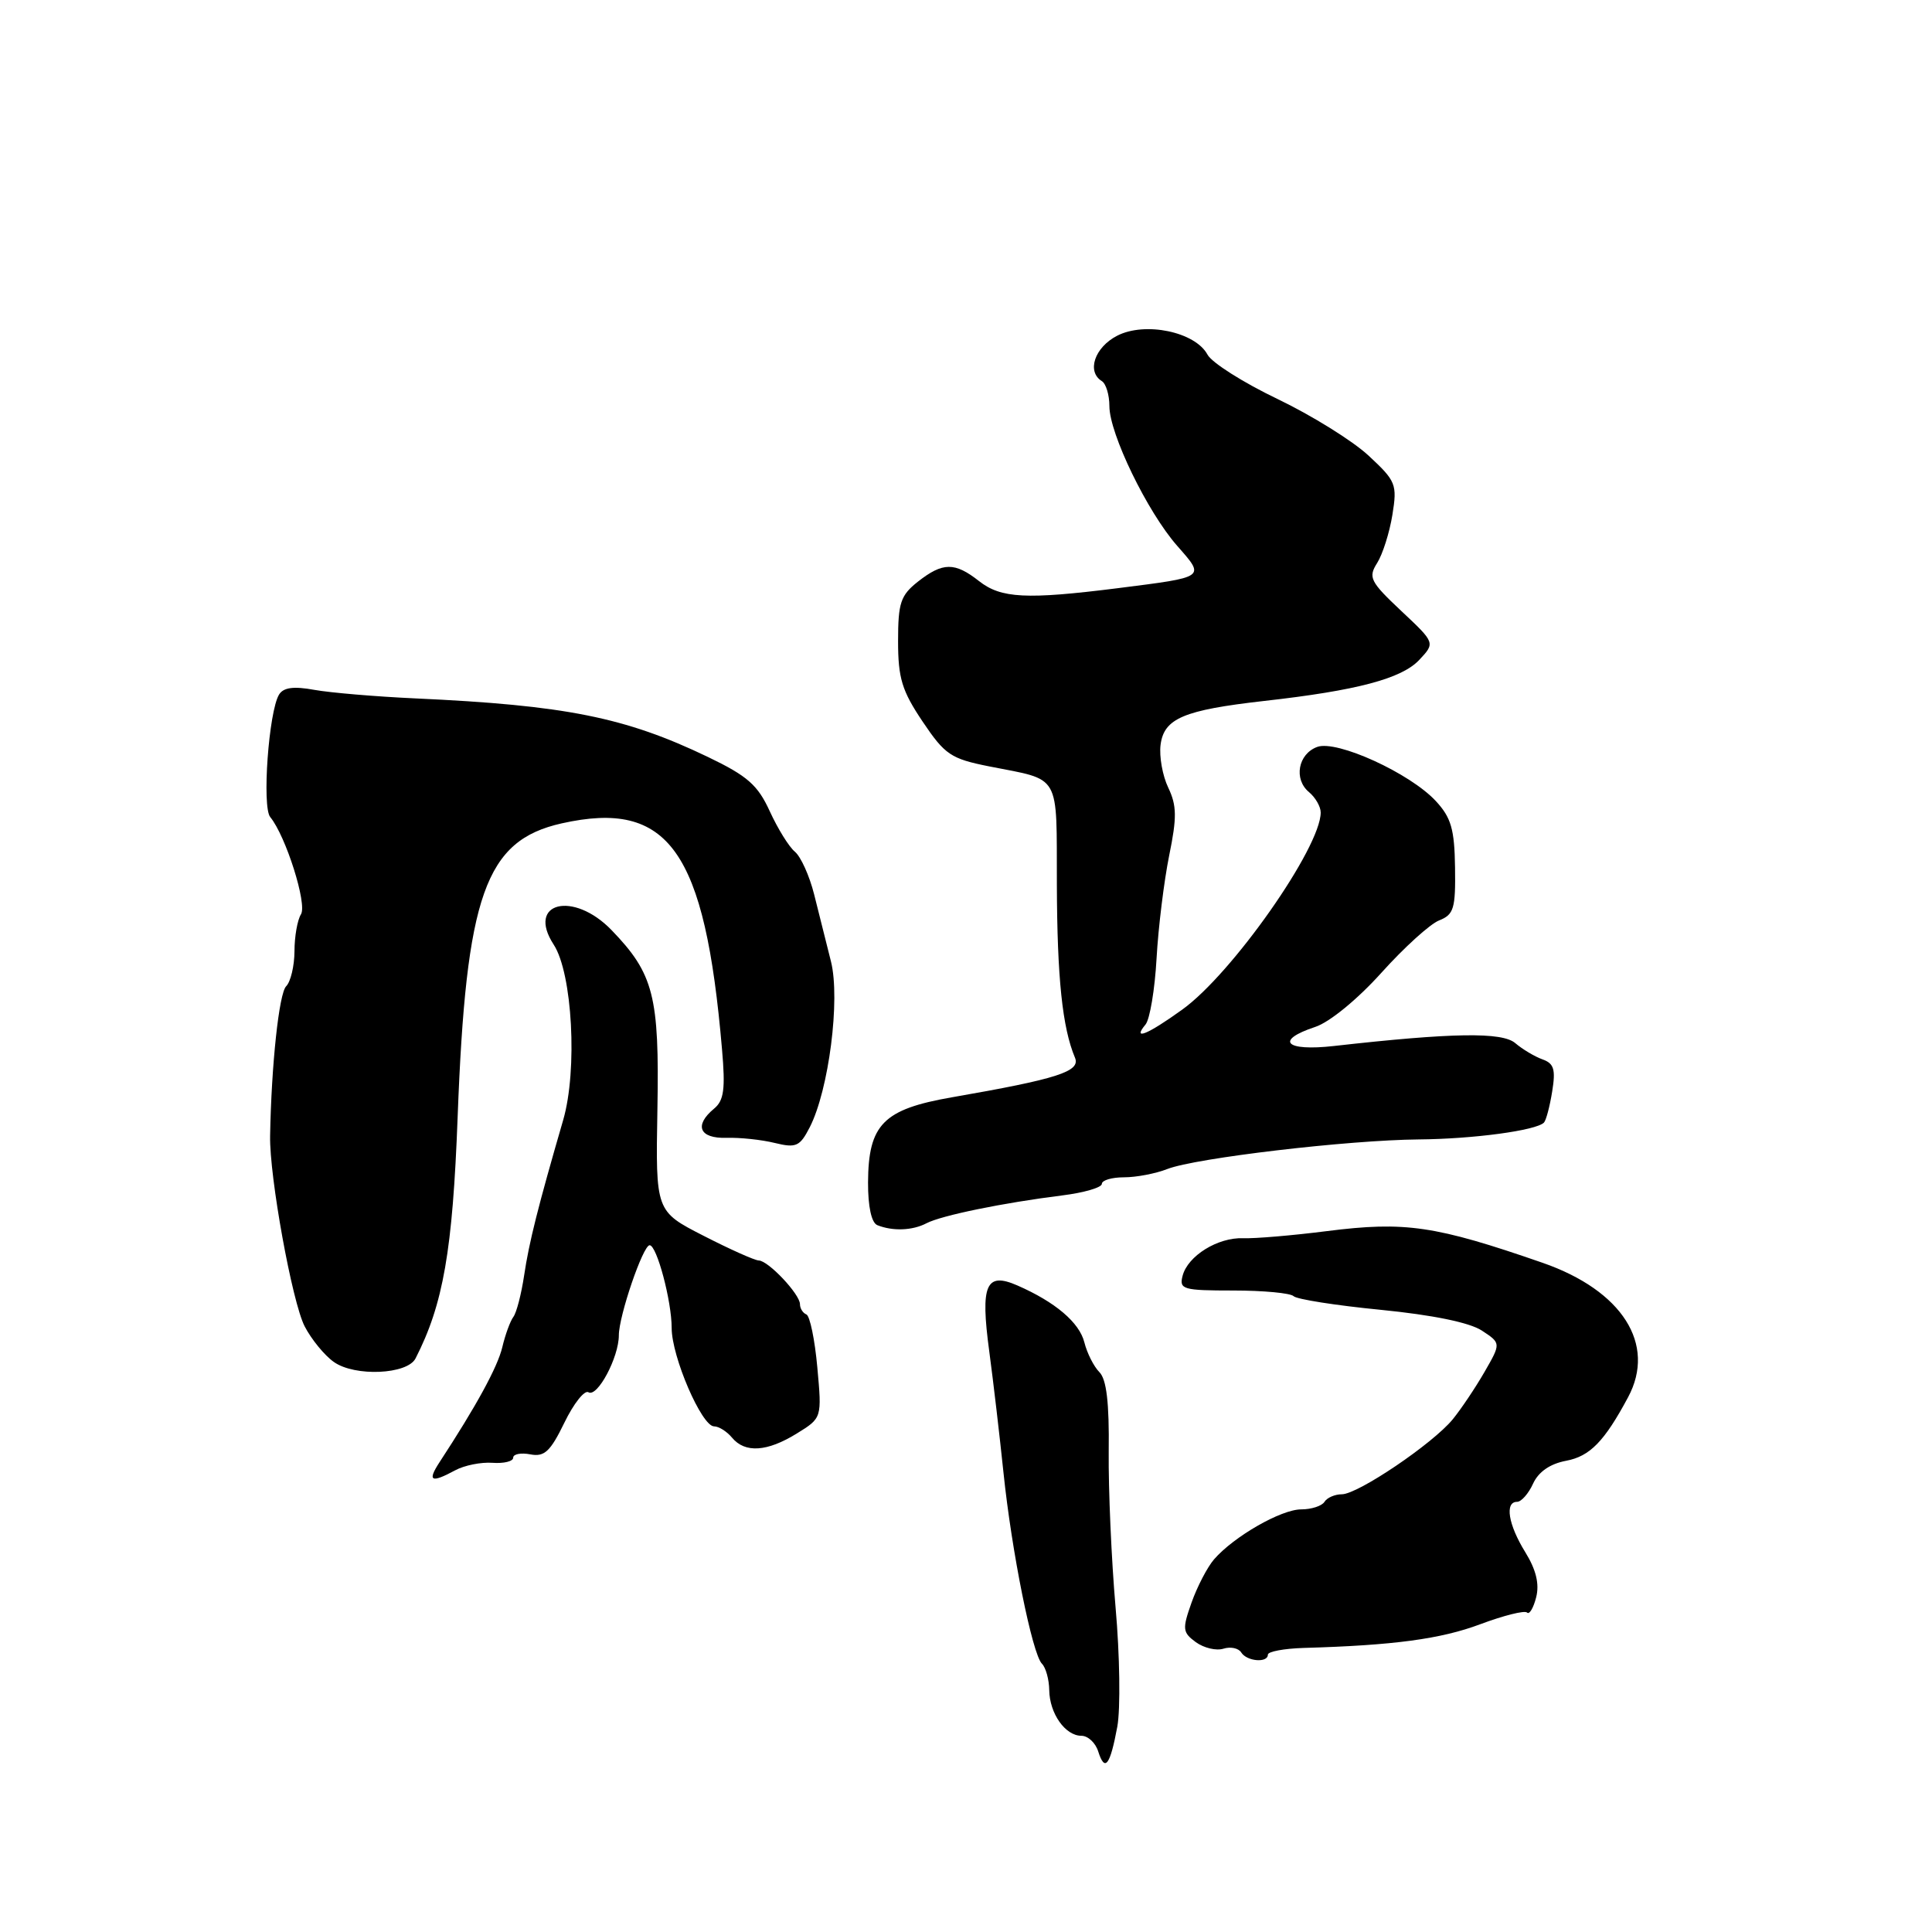 <?xml version="1.0" encoding="UTF-8" standalone="no"?>
<!DOCTYPE svg PUBLIC "-//W3C//DTD SVG 1.1//EN" "http://www.w3.org/Graphics/SVG/1.1/DTD/svg11.dtd" >
<svg xmlns="http://www.w3.org/2000/svg" xmlns:xlink="http://www.w3.org/1999/xlink" version="1.1" viewBox="0 0 256 256">
 <g >
 <path fill="currentColor"
d=" M 148.05 228.79 C 148.48 226.43 148.38 219.32 147.82 213.00 C 147.27 206.68 146.86 197.37 146.91 192.33 C 146.99 185.88 146.62 182.77 145.68 181.82 C 144.94 181.08 144.04 179.30 143.68 177.86 C 143.02 175.24 139.84 172.53 134.81 170.33 C 130.63 168.50 129.89 170.22 131.08 179.05 C 131.63 183.15 132.47 190.36 132.96 195.07 C 134.04 205.54 136.78 219.16 138.06 220.45 C 138.58 220.97 139.01 222.55 139.03 223.95 C 139.07 227.04 141.15 230.00 143.29 230.00 C 144.16 230.00 145.16 230.93 145.52 232.08 C 146.40 234.85 147.09 233.95 148.05 228.79 Z  M 168.00 219.25 C 168.00 218.84 170.14 218.44 172.75 218.36 C 184.66 218.02 190.91 217.18 196.14 215.22 C 199.24 214.06 202.03 213.36 202.34 213.67 C 202.65 213.98 203.19 213.07 203.55 211.65 C 204.00 209.88 203.54 207.99 202.10 205.66 C 199.85 202.02 199.36 199.00 201.02 199.00 C 201.58 199.00 202.54 197.91 203.14 196.59 C 203.86 195.02 205.39 193.96 207.52 193.56 C 210.67 192.97 212.59 191.00 215.73 185.14 C 219.49 178.12 214.96 171.00 204.41 167.33 C 190.20 162.40 186.19 161.81 175.81 163.13 C 171.24 163.71 166.26 164.13 164.74 164.07 C 161.37 163.94 157.39 166.40 156.70 169.05 C 156.23 170.85 156.74 171.00 163.43 171.00 C 167.41 171.00 171.00 171.34 171.41 171.75 C 171.82 172.16 177.03 172.98 182.97 173.56 C 189.84 174.24 194.71 175.24 196.34 176.30 C 198.90 177.98 198.90 177.98 196.70 181.80 C 195.49 183.90 193.60 186.71 192.50 188.06 C 189.86 191.29 179.93 198.00 177.80 198.00 C 176.88 198.00 175.84 198.45 175.50 199.00 C 175.16 199.55 173.77 200.00 172.42 200.00 C 169.76 200.00 163.50 203.59 160.87 206.62 C 159.98 207.65 158.64 210.23 157.89 212.34 C 156.64 215.87 156.69 216.30 158.46 217.60 C 159.53 218.37 161.17 218.76 162.11 218.46 C 163.06 218.16 164.12 218.39 164.47 218.96 C 165.21 220.15 168.00 220.38 168.00 219.25 Z  M 60.32 194.82 C 61.52 194.17 63.74 193.72 65.25 193.83 C 66.76 193.94 68.00 193.64 68.00 193.15 C 68.00 192.67 69.02 192.47 70.27 192.71 C 72.14 193.07 72.92 192.34 74.78 188.52 C 76.01 185.98 77.45 184.16 77.97 184.48 C 79.15 185.21 82.00 179.86 82.00 176.93 C 82.00 174.37 85.20 165.00 86.08 165.00 C 87.03 165.00 89.00 172.39 89.00 175.97 C 89.00 179.78 92.98 189.00 94.62 189.00 C 95.25 189.00 96.32 189.68 97.00 190.50 C 98.72 192.57 101.65 192.38 105.59 189.94 C 108.91 187.89 108.91 187.89 108.30 181.19 C 107.97 177.51 107.31 174.35 106.85 174.17 C 106.38 173.98 106.00 173.37 106.00 172.81 C 106.00 171.49 101.80 167.04 100.54 167.02 C 100.01 167.01 96.72 165.54 93.23 163.75 C 86.87 160.50 86.87 160.50 87.11 147.00 C 87.38 131.98 86.62 129.03 81.04 123.25 C 75.96 117.99 69.71 119.55 73.37 125.17 C 75.85 128.98 76.54 141.79 74.63 148.39 C 71.29 159.89 70.10 164.62 69.45 169.00 C 69.08 171.47 68.44 173.95 68.02 174.50 C 67.61 175.05 66.95 176.85 66.56 178.50 C 65.94 181.13 63.11 186.31 58.24 193.75 C 56.59 196.28 57.12 196.55 60.32 194.82 Z  M 55.06 180.00 C 58.73 172.84 59.98 165.69 60.64 148.00 C 61.75 118.57 64.30 111.37 74.43 109.10 C 88.62 105.93 93.41 112.68 95.67 139.03 C 96.13 144.30 95.93 145.82 94.62 146.90 C 91.93 149.13 92.67 150.87 96.25 150.77 C 98.04 150.71 100.93 151.02 102.67 151.45 C 105.50 152.14 105.99 151.91 107.30 149.36 C 109.83 144.41 111.36 132.43 110.11 127.41 C 109.50 124.99 108.49 120.98 107.88 118.52 C 107.26 116.05 106.11 113.51 105.33 112.86 C 104.54 112.21 103.05 109.79 102.00 107.50 C 100.41 104.02 99.05 102.82 93.80 100.30 C 82.83 95.03 74.91 93.45 55.00 92.54 C 49.77 92.30 43.77 91.79 41.65 91.41 C 38.91 90.91 37.56 91.09 36.98 92.03 C 35.61 94.25 34.69 106.92 35.81 108.27 C 37.87 110.77 40.73 119.81 39.88 121.15 C 39.41 121.89 39.02 124.10 39.02 126.05 C 39.01 128.00 38.51 130.09 37.92 130.68 C 36.97 131.63 35.96 141.10 35.79 150.50 C 35.69 155.90 38.71 172.54 40.37 175.75 C 41.26 177.47 43.00 179.60 44.24 180.47 C 47.02 182.44 53.97 182.13 55.06 180.00 Z  M 122.76 162.09 C 124.72 161.06 132.91 159.38 140.75 158.40 C 143.64 158.04 146.00 157.35 146.00 156.87 C 146.00 156.39 147.32 156.00 148.93 156.00 C 150.55 156.00 153.14 155.51 154.68 154.90 C 158.44 153.44 178.64 151.06 188.00 150.98 C 195.22 150.92 203.53 149.80 204.58 148.75 C 204.86 148.47 205.35 146.63 205.67 144.64 C 206.15 141.70 205.91 140.91 204.38 140.37 C 203.35 140.00 201.73 139.03 200.78 138.22 C 199.04 136.73 192.46 136.83 176.75 138.60 C 170.30 139.33 168.87 137.86 174.28 136.07 C 176.17 135.45 179.87 132.42 183.03 128.91 C 186.04 125.56 189.49 122.43 190.69 121.96 C 192.64 121.19 192.88 120.39 192.80 114.94 C 192.73 109.87 192.28 108.33 190.26 106.15 C 186.84 102.45 177.13 98.02 174.54 98.97 C 172.00 99.90 171.39 103.25 173.45 104.96 C 174.30 105.67 175.00 106.88 175.00 107.66 C 175.00 112.31 163.25 129.05 156.65 133.78 C 152.03 137.11 149.98 137.93 151.79 135.75 C 152.36 135.06 153.02 131.12 153.25 127.00 C 153.48 122.88 154.24 116.74 154.92 113.37 C 155.96 108.30 155.93 106.74 154.80 104.37 C 154.04 102.79 153.59 100.24 153.78 98.70 C 154.23 95.19 156.83 94.09 167.50 92.88 C 179.80 91.50 185.72 89.93 188.06 87.44 C 190.18 85.18 190.18 85.18 185.66 80.94 C 181.55 77.07 181.27 76.51 182.48 74.60 C 183.21 73.44 184.12 70.57 184.50 68.22 C 185.15 64.17 184.98 63.75 181.34 60.37 C 179.23 58.41 173.79 55.03 169.26 52.86 C 164.73 50.69 160.56 48.05 160.00 46.99 C 158.38 43.97 151.72 42.58 148.02 44.49 C 145.04 46.03 143.96 49.24 146.00 50.50 C 146.55 50.84 147.00 52.33 147.00 53.81 C 147.00 57.46 152.02 67.81 155.97 72.31 C 159.71 76.57 159.89 76.44 148.09 77.94 C 136.01 79.46 132.64 79.29 129.73 77.00 C 126.51 74.47 124.93 74.48 121.63 77.07 C 119.33 78.89 119.00 79.87 119.00 84.96 C 119.00 89.86 119.51 91.53 122.25 95.61 C 125.21 100.01 125.99 100.54 131.07 101.55 C 140.67 103.45 139.99 102.26 140.04 117.22 C 140.08 129.61 140.77 136.17 142.44 140.15 C 143.21 141.98 140.15 142.96 126.12 145.40 C 117.04 146.98 115.06 148.99 115.02 156.67 C 115.01 159.88 115.47 162.02 116.25 162.34 C 118.29 163.16 120.91 163.06 122.76 162.09 Z "/>
</g>
</svg>